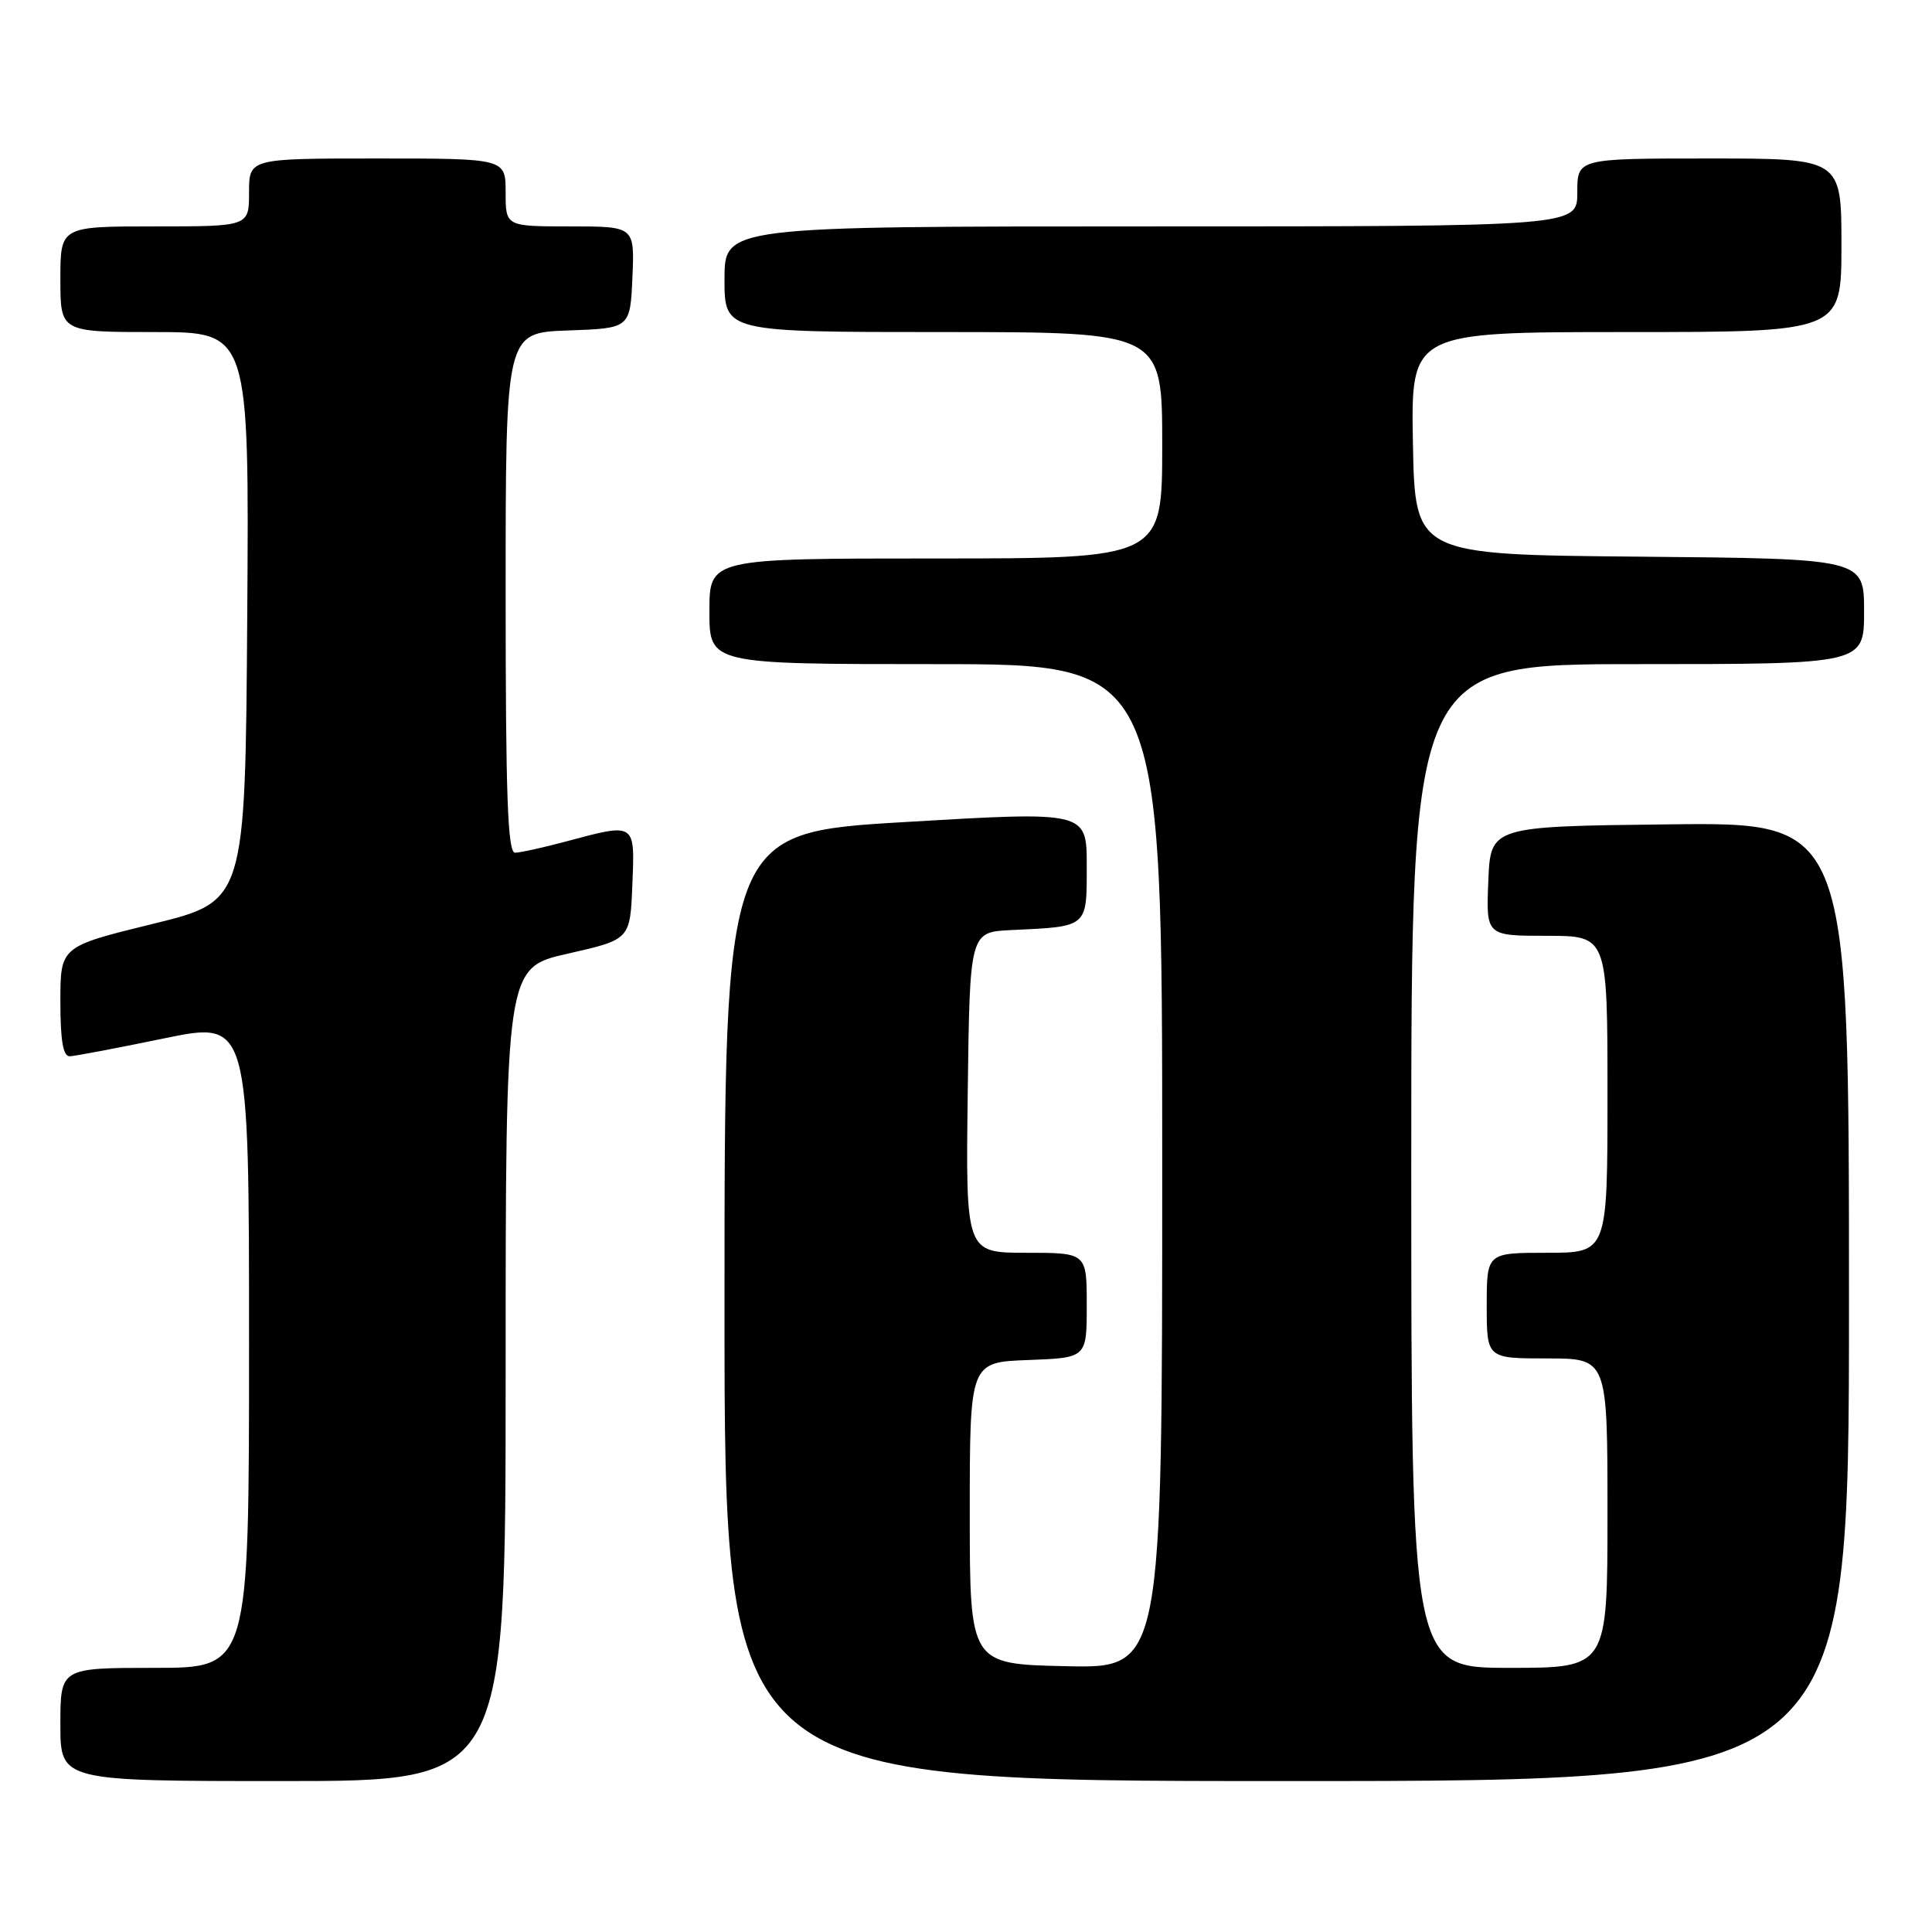 <?xml version="1.0" encoding="UTF-8" standalone="no"?>
<!DOCTYPE svg PUBLIC "-//W3C//DTD SVG 1.1//EN" "http://www.w3.org/Graphics/SVG/1.1/DTD/svg11.dtd" >
<svg xmlns="http://www.w3.org/2000/svg" xmlns:xlink="http://www.w3.org/1999/xlink" version="1.1" viewBox="0 0 256 256">
 <g >
 <path fill="currentColor"
d=" M 67.00 182.11 C 67.00 128.22 67.00 128.22 75.25 126.36 C 83.50 124.49 83.50 124.49 83.79 117.24 C 84.13 108.93 84.26 109.02 75.00 111.50 C 71.97 112.31 68.94 112.98 68.25 112.99 C 67.27 113.00 67.00 105.45 67.00 78.54 C 67.00 44.08 67.00 44.08 75.25 43.79 C 83.50 43.50 83.50 43.50 83.80 36.75 C 84.09 30.00 84.09 30.00 75.55 30.00 C 67.00 30.00 67.00 30.00 67.00 25.50 C 67.00 21.00 67.00 21.00 50.00 21.00 C 33.00 21.00 33.00 21.00 33.00 25.50 C 33.00 30.00 33.00 30.00 20.50 30.00 C 8.00 30.00 8.00 30.00 8.00 37.00 C 8.00 44.00 8.00 44.00 20.51 44.00 C 33.02 44.00 33.02 44.00 32.76 81.71 C 32.50 119.42 32.50 119.42 20.25 122.42 C 8.00 125.42 8.00 125.42 8.00 132.71 C 8.00 137.90 8.36 139.99 9.25 139.96 C 9.94 139.94 15.56 138.87 21.75 137.59 C 33.00 135.27 33.00 135.27 33.00 178.14 C 33.00 221.00 33.00 221.00 20.50 221.00 C 8.00 221.00 8.00 221.00 8.00 228.50 C 8.00 236.00 8.00 236.00 37.50 236.00 C 67.00 236.00 67.00 236.00 67.00 182.11 Z  M 245.00 172.48 C 245.00 108.96 245.00 108.96 221.25 109.23 C 197.50 109.50 197.50 109.50 197.21 116.75 C 196.91 124.00 196.91 124.00 204.96 124.00 C 213.00 124.00 213.00 124.00 213.00 145.00 C 213.00 166.00 213.00 166.00 205.00 166.00 C 197.00 166.00 197.00 166.00 197.00 173.00 C 197.00 180.00 197.00 180.00 205.00 180.00 C 213.00 180.00 213.00 180.00 213.00 200.50 C 213.00 221.00 213.00 221.00 200.00 221.00 C 187.00 221.00 187.00 221.00 187.00 154.50 C 187.00 88.00 187.00 88.00 217.00 88.00 C 247.00 88.00 247.00 88.00 247.00 81.01 C 247.00 74.03 247.00 74.03 217.25 73.76 C 187.50 73.50 187.50 73.50 187.22 58.75 C 186.95 44.00 186.95 44.00 215.47 44.00 C 244.00 44.00 244.00 44.00 244.00 32.50 C 244.00 21.00 244.00 21.00 226.50 21.00 C 209.00 21.00 209.00 21.00 209.00 25.50 C 209.00 30.00 209.00 30.00 152.50 30.00 C 96.00 30.00 96.00 30.00 96.00 37.00 C 96.00 44.00 96.00 44.00 125.00 44.00 C 154.00 44.00 154.00 44.00 154.00 59.00 C 154.00 74.00 154.00 74.00 124.00 74.00 C 94.00 74.00 94.00 74.00 94.00 81.00 C 94.00 88.00 94.00 88.00 124.00 88.00 C 154.00 88.00 154.00 88.00 154.00 154.53 C 154.00 221.06 154.00 221.06 141.25 220.78 C 128.50 220.50 128.50 220.50 128.50 200.50 C 128.50 180.50 128.50 180.50 136.25 180.21 C 144.00 179.92 144.00 179.92 144.00 172.96 C 144.00 166.00 144.00 166.00 135.98 166.00 C 127.96 166.00 127.96 166.00 128.23 144.75 C 128.50 123.50 128.50 123.50 134.00 123.24 C 144.22 122.76 144.00 122.95 144.00 114.73 C 144.00 107.50 144.00 107.50 120.00 108.92 C 96.00 110.33 96.00 110.33 96.00 173.17 C 96.00 236.00 96.00 236.00 170.50 236.00 C 245.00 236.00 245.00 236.00 245.00 172.48 Z "/>
</g>
</svg>